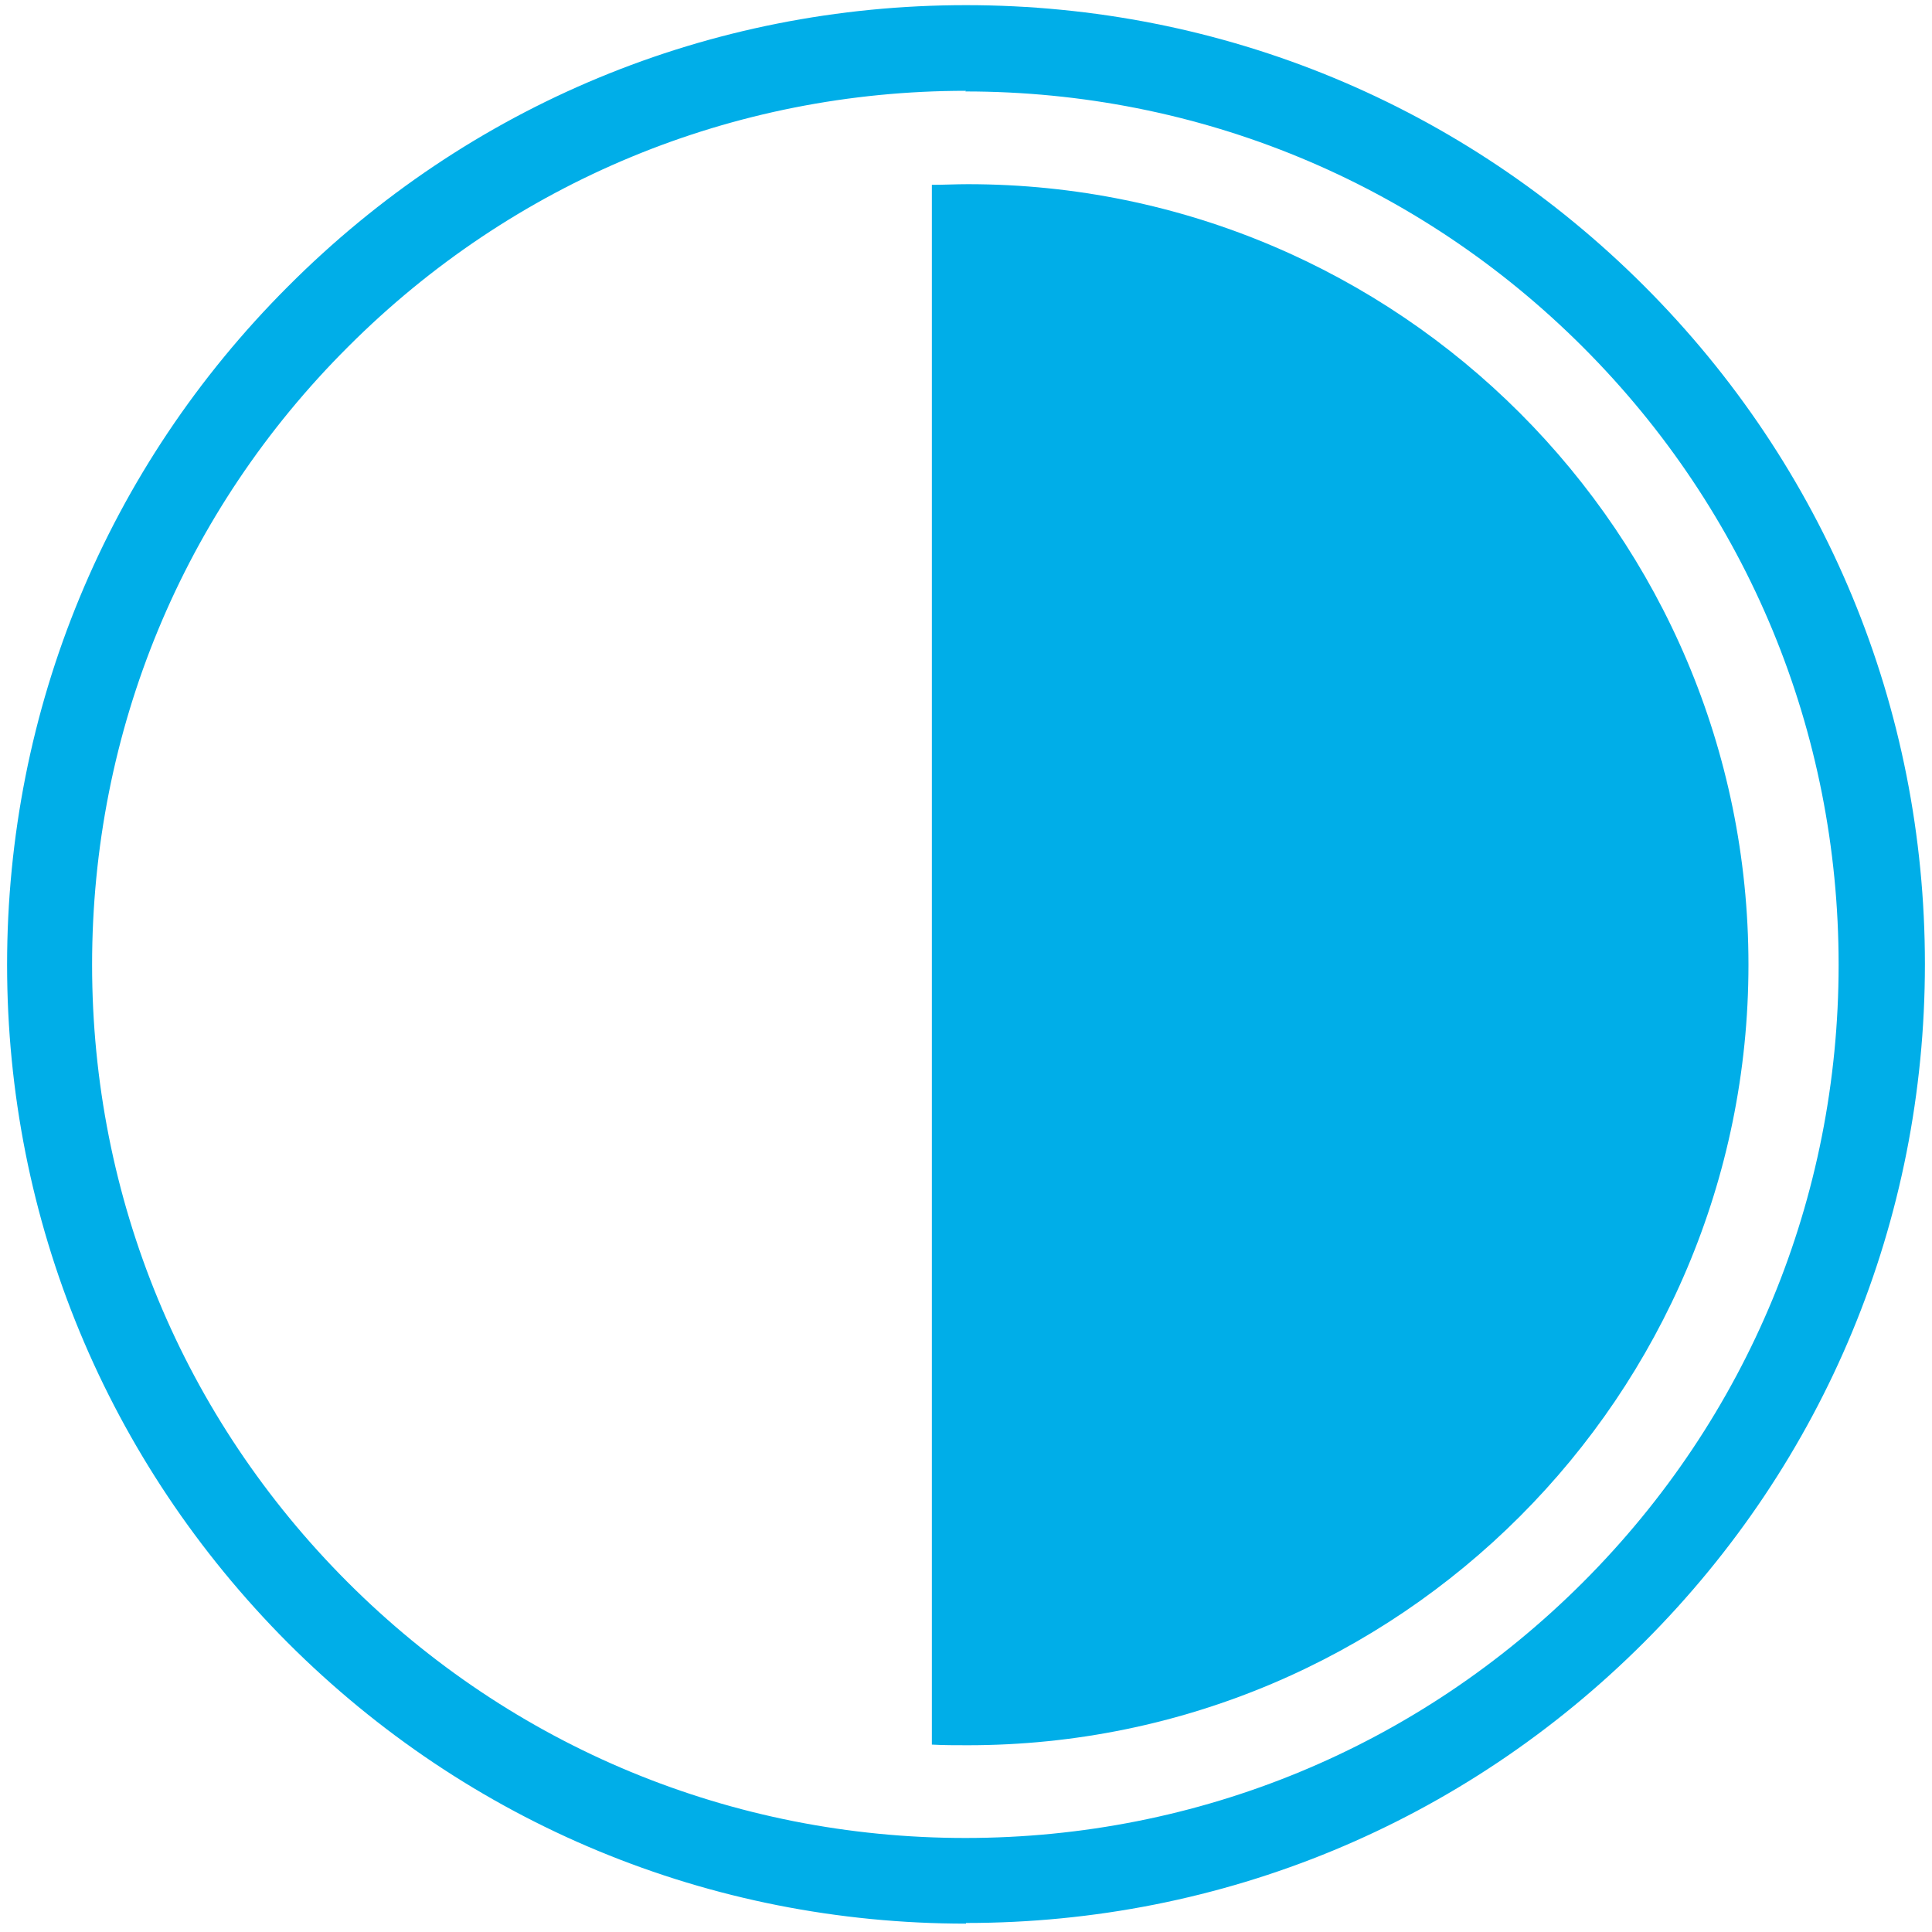 <?xml version="1.0" encoding="UTF-8"?><svg id="Layer_1" xmlns="http://www.w3.org/2000/svg" viewBox="0 0 30 30"><defs><style>.cls-1{fill:#00aee8;}</style></defs><path class="cls-1" d="M27.15,14.98c0,6.69-5.43,12.12-12.12,12.12-.19,0-.38,0-.56-.01V2.87c.19,0,.37-.01,.56-.01,6.69,0,12.12,5.43,12.12,12.12Z"/><path class="cls-1" d="M15,29.87c-3.98,0-7.72-1.55-10.53-4.36C1.66,22.69,.11,18.95,.11,14.98S1.66,7.26,4.47,4.45C7.28,1.63,11.02,.08,15,.08s7.72,1.55,10.53,4.36c2.81,2.81,4.36,6.55,4.36,10.53s-1.55,7.72-4.36,10.53c-2.81,2.81-6.55,4.36-10.53,4.36ZM15,1.41c-3.62,0-7.03,1.41-9.59,3.97C2.84,7.94,1.43,11.35,1.43,14.98s1.41,7.03,3.97,9.59c2.56,2.56,5.97,3.97,9.59,3.97s7.03-1.41,9.59-3.97c2.56-2.56,3.97-5.97,3.97-9.59s-1.41-7.03-3.97-9.59c-2.56-2.56-5.97-3.97-9.59-3.97Z"/></svg>